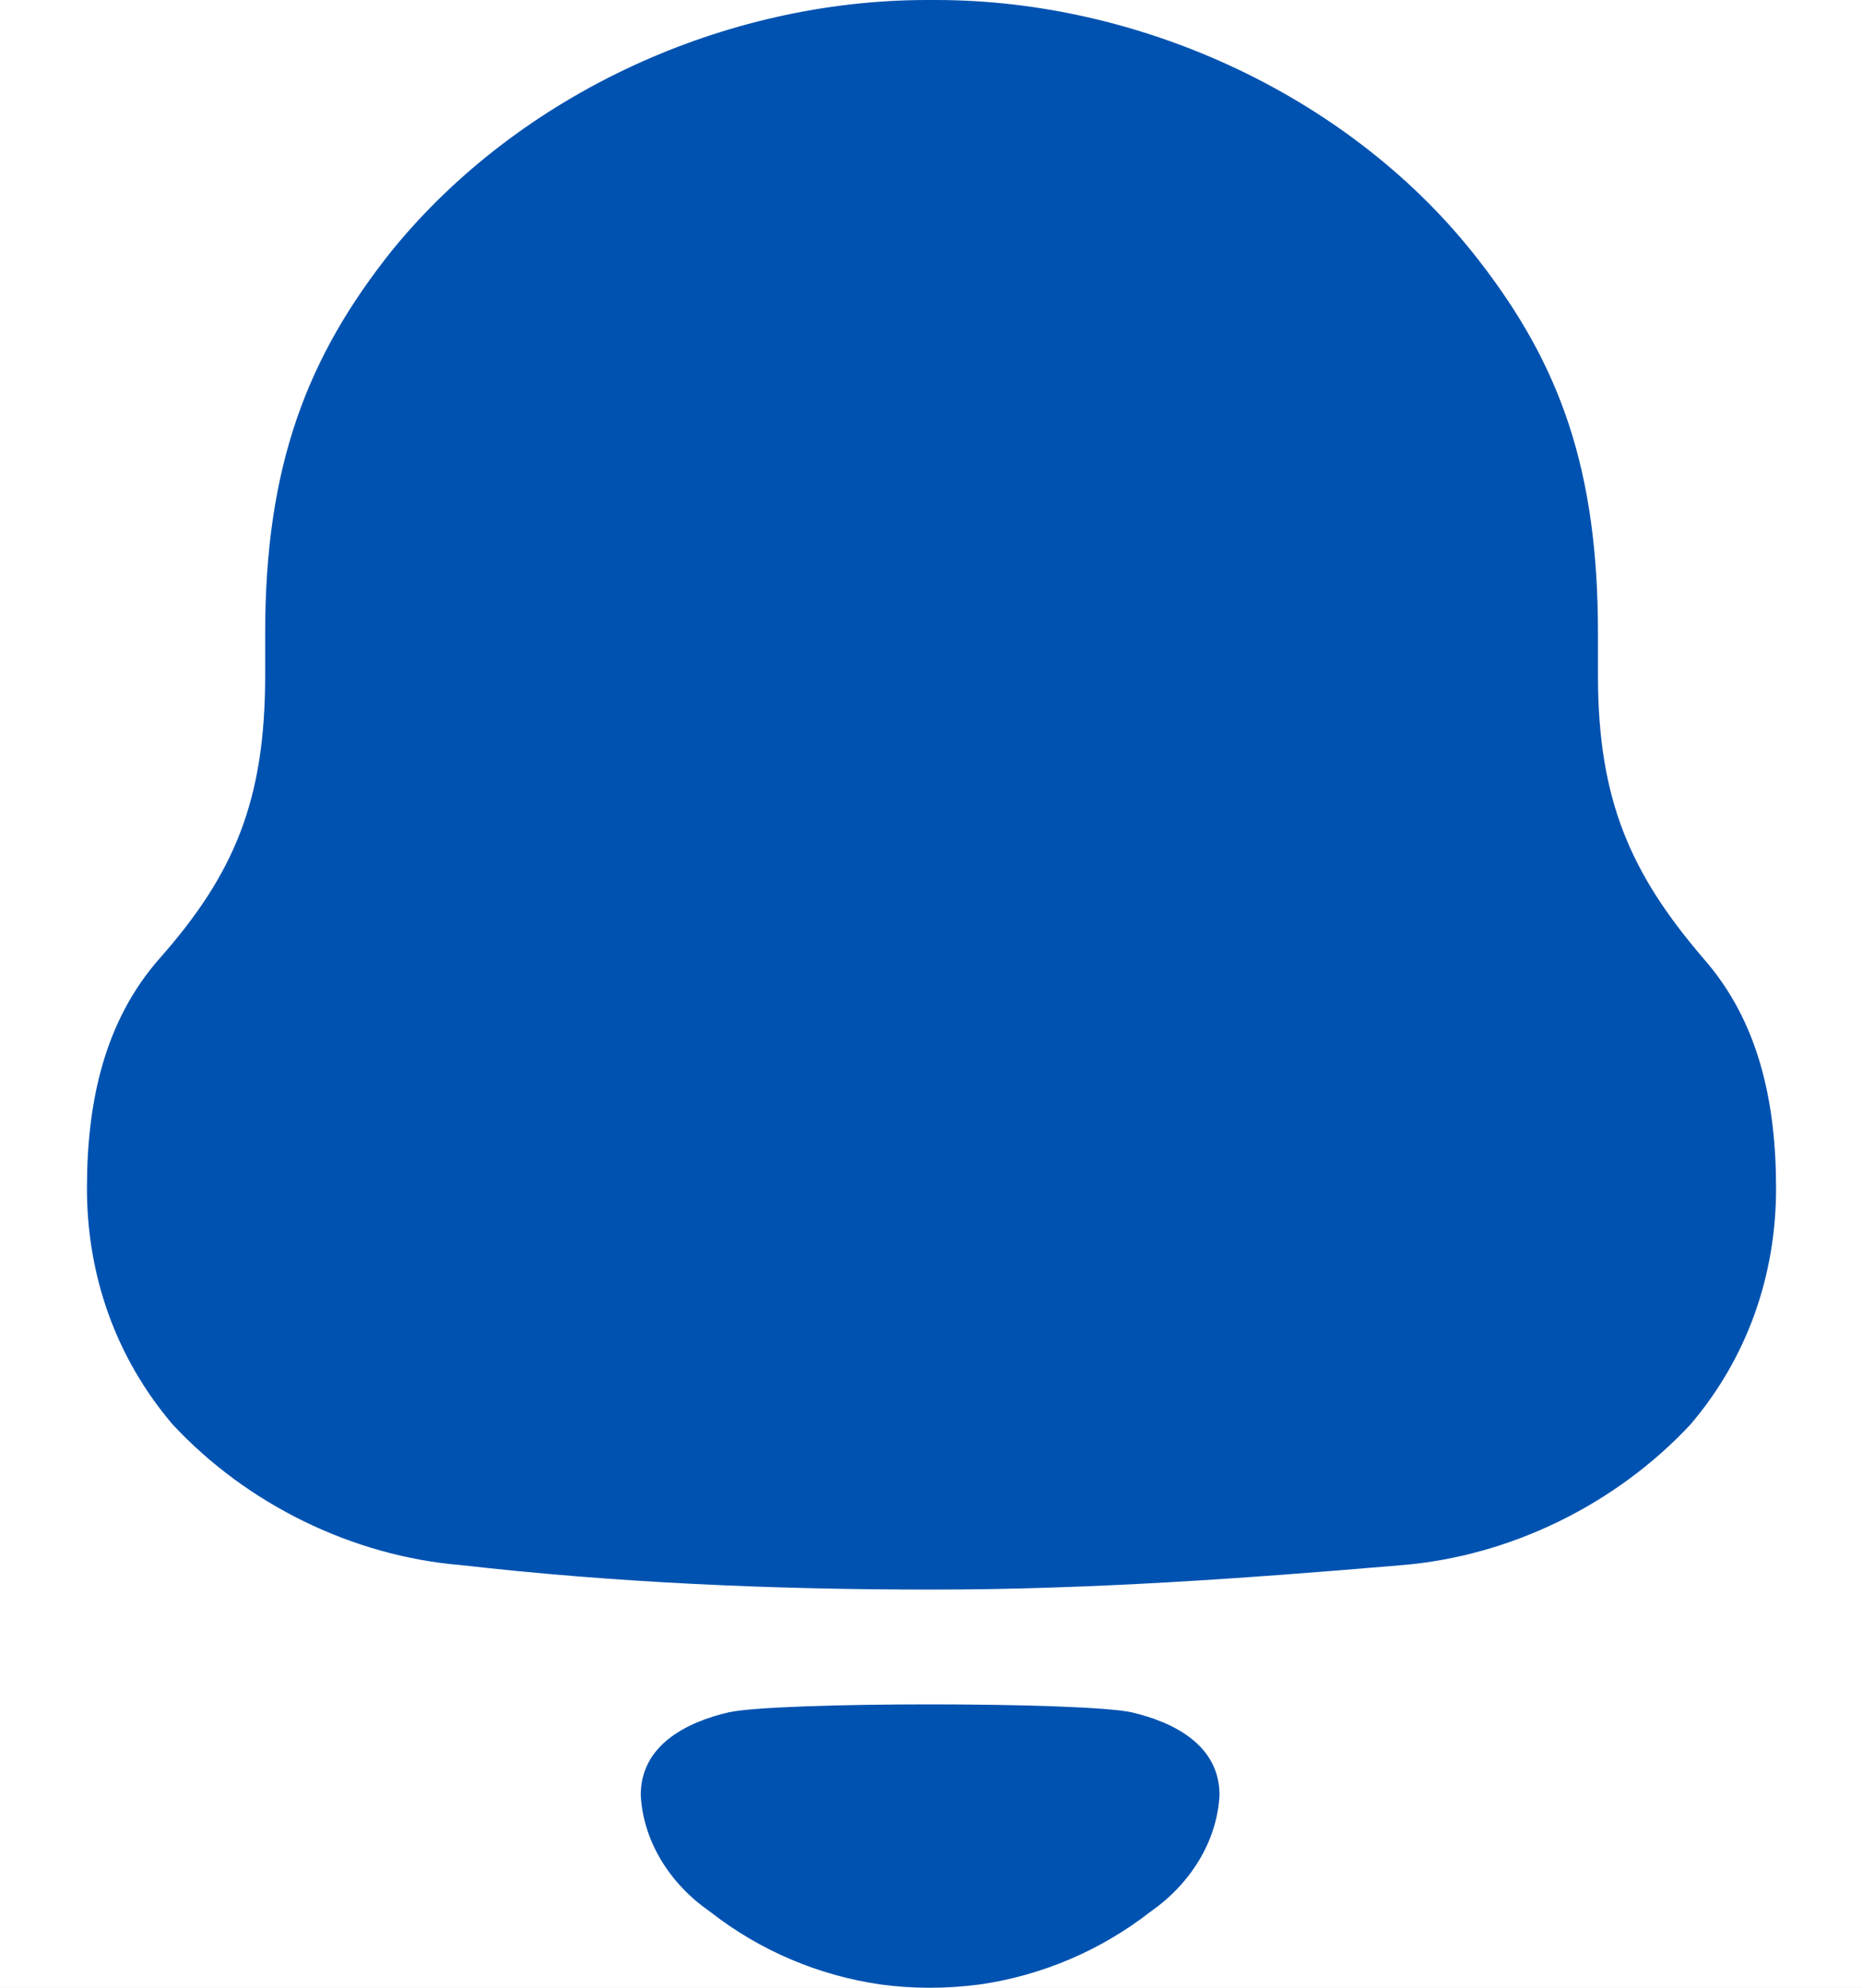 <svg width="15" height="16" viewBox="0 0 15 16" fill="none" xmlns="http://www.w3.org/2000/svg">
<rect width="15" height="16" fill="#DBDBDB"/>
<rect width="1440" height="900" transform="translate(-748 -445)" fill="#F2F3F5"/>
<rect x="-24.5" y="-20.5" width="327" height="119" rx="11.5" fill="white" stroke="#E3E3E3"/>
<path fill-rule="evenodd" clip-rule="evenodd" d="M12.866 5.437C12.866 6.442 13.131 7.034 13.716 7.716C14.158 8.219 14.3 8.865 14.3 9.565C14.3 10.264 14.07 10.928 13.61 11.467C13.007 12.113 12.157 12.526 11.29 12.598C10.033 12.705 8.775 12.795 7.5 12.795C6.225 12.795 4.968 12.741 3.711 12.598C2.843 12.526 1.993 12.113 1.391 11.467C0.931 10.928 0.7 10.264 0.7 9.565C0.7 8.865 0.842 8.219 1.284 7.716C1.887 7.034 2.135 6.442 2.135 5.437V5.096C2.135 3.751 2.471 2.871 3.162 2.009C4.189 0.753 5.835 0 7.465 0H7.536C9.2 0 10.9 0.79 11.91 2.1C12.565 2.943 12.866 3.786 12.866 5.096V5.437ZM5.159 14.449C5.159 14.046 5.529 13.861 5.871 13.782C6.271 13.698 8.707 13.698 9.107 13.782C9.449 13.861 9.819 14.046 9.819 14.449C9.799 14.832 9.574 15.172 9.263 15.388C8.86 15.702 8.387 15.901 7.893 15.973C7.619 16.009 7.35 16.009 7.086 15.973C6.591 15.901 6.118 15.702 5.716 15.387C5.404 15.172 5.179 14.832 5.159 14.449Z" fill="#0052B0"/>
</svg>
